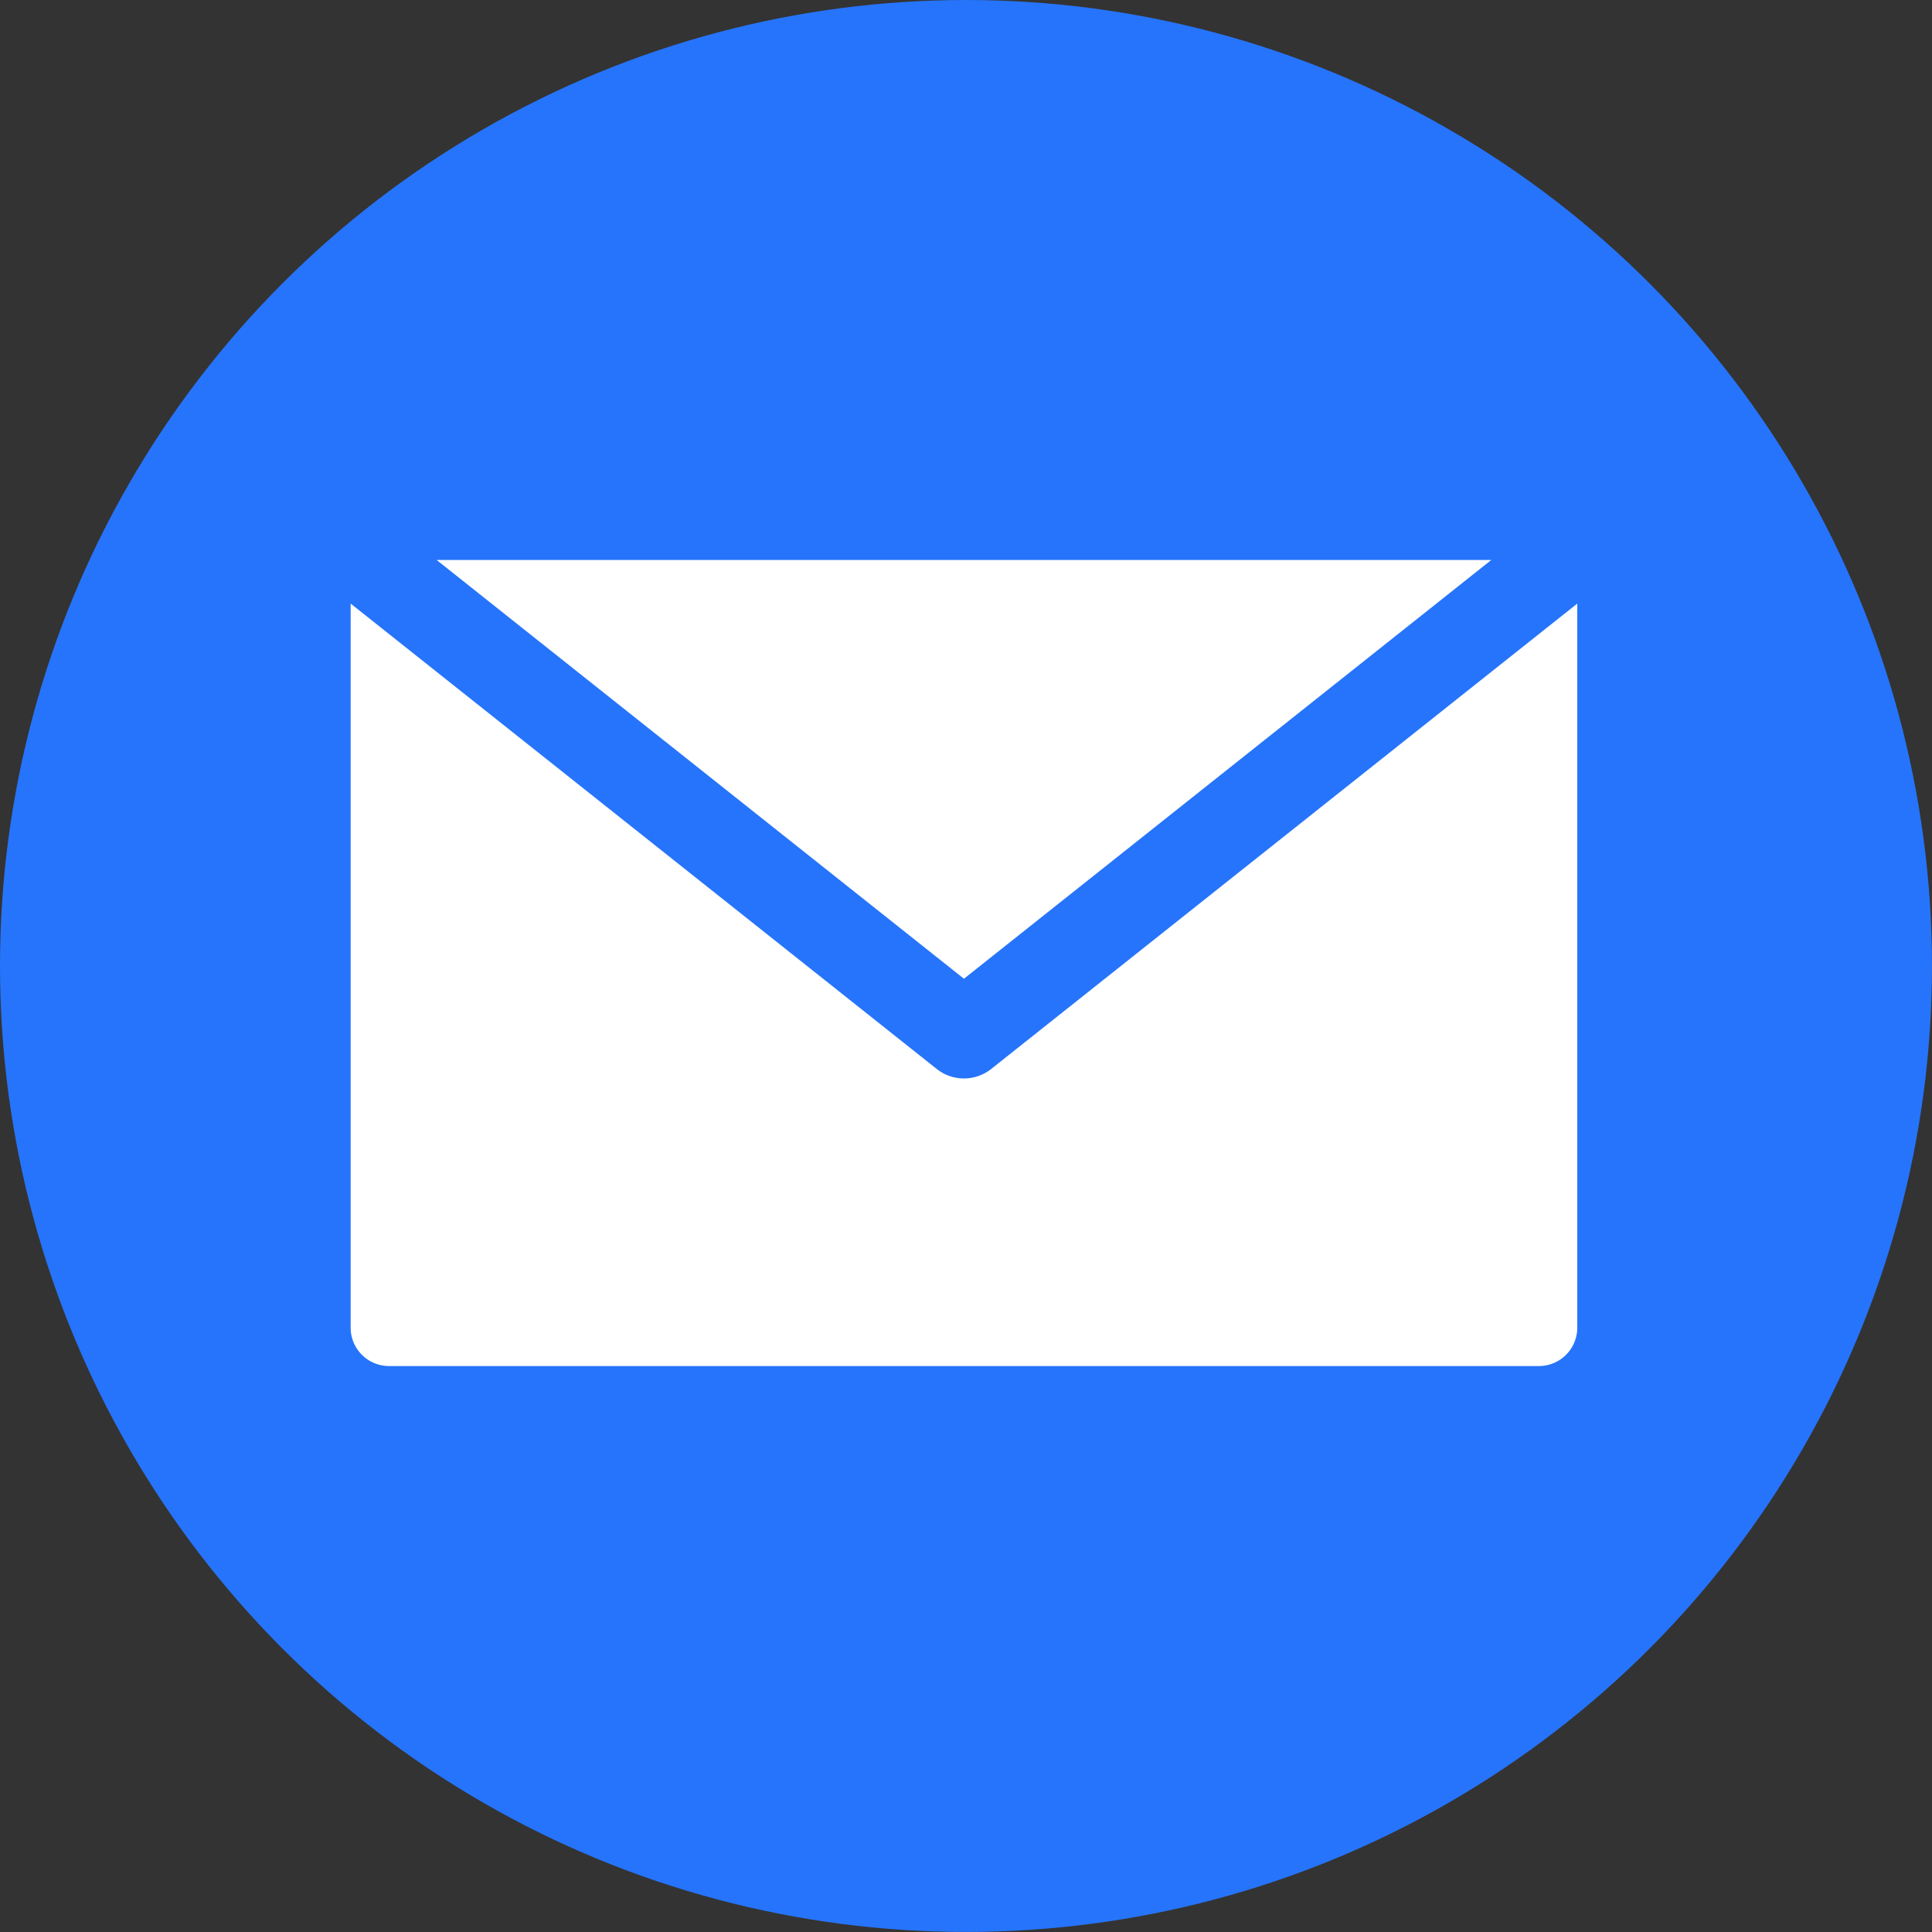 <svg id="Grupo_11" data-name="Grupo 11" xmlns="http://www.w3.org/2000/svg" width="61.665" height="61.665" viewBox="0 0 61.665 61.665">
  <rect x="0" y="0" width="61.665" height="61.665" fill="#333333" stroke="none"/>
  <ellipse id="Elipse_1" data-name="Elipse 1" cx="30.832" cy="30.832" rx="30.832" ry="30.832" transform="translate(0 0)" fill="#2674fb"/>
  <path id="Trazado_10" data-name="Trazado 10" d="M131.427,174.942a1.225,1.225,0,0,0,1.224-1.224V150.606l-18.706,14.854a1.4,1.4,0,0,1-1.739,0L93.5,150.606v23.112a1.225,1.225,0,0,0,1.224,1.224Zm-1.52-25.728L113.075,162.58,96.244,149.214Z" transform="translate(-82.308 -131.341)" fill="#fff" fill-rule="evenodd"/>
</svg>
